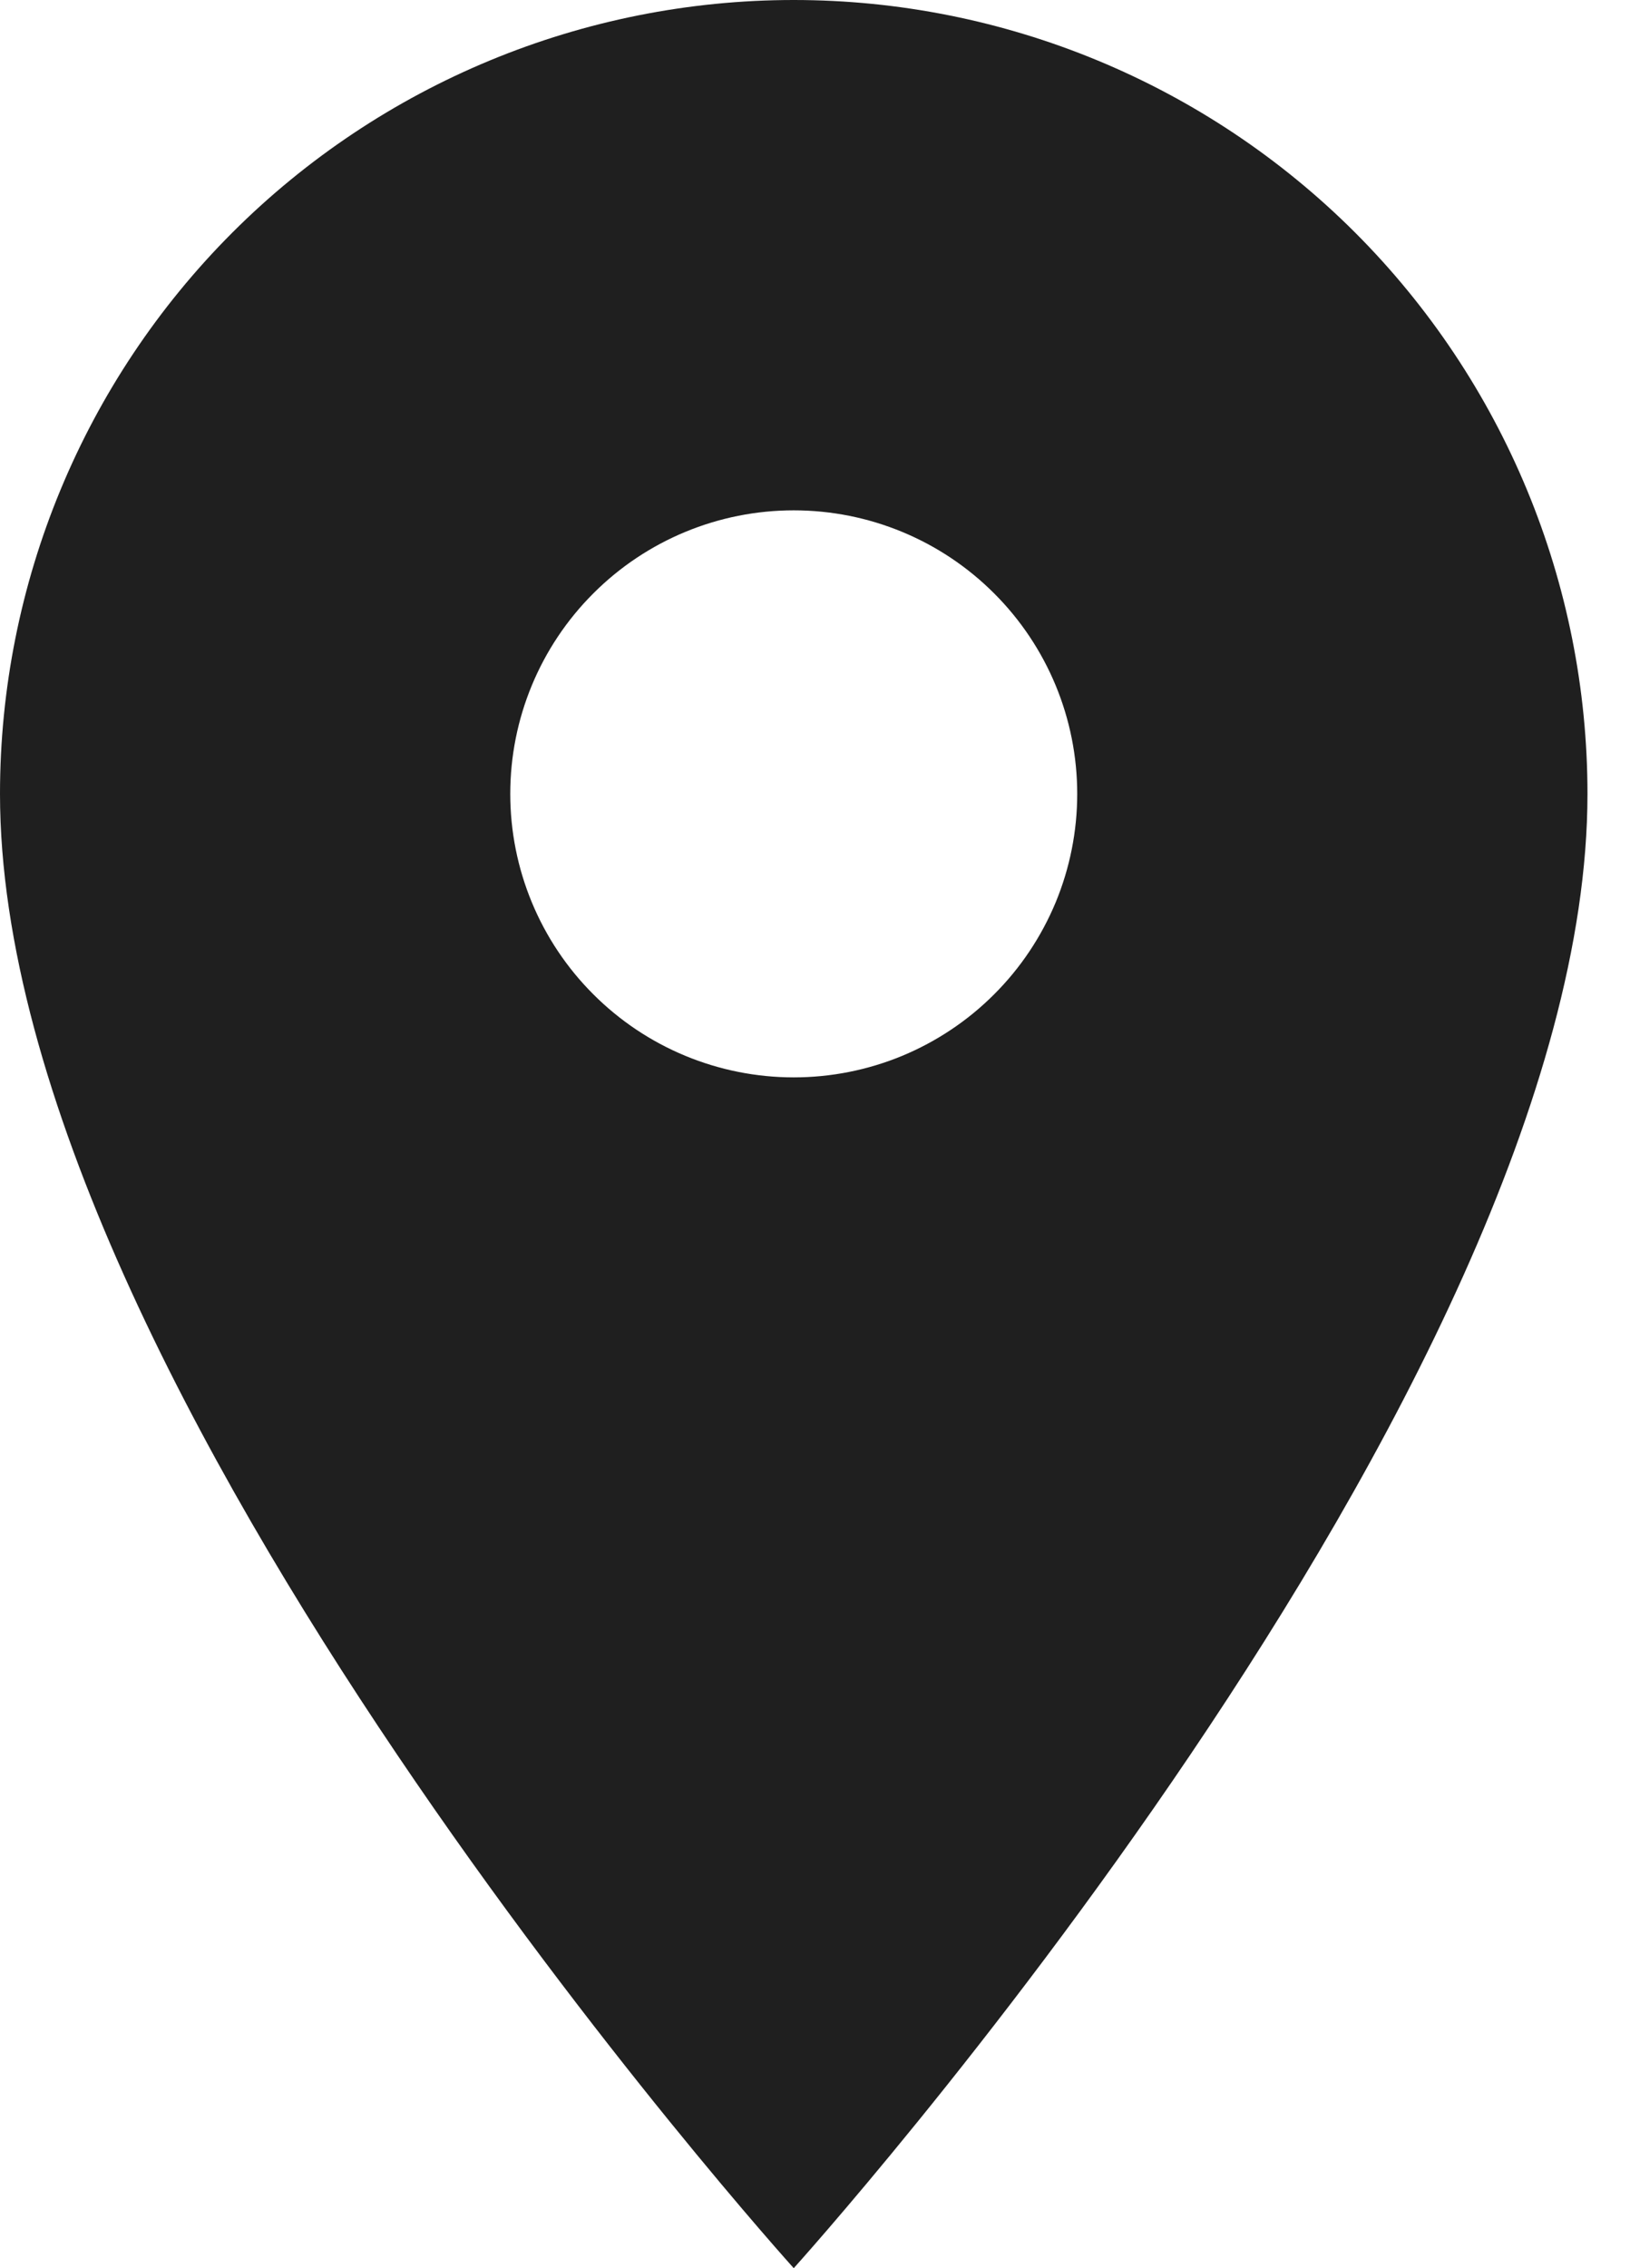 <svg width="23" height="32" viewBox="0 0 23 32" fill="none" xmlns="http://www.w3.org/2000/svg">
<path d="M11.2 15.2C10.139 15.2 9.122 14.779 8.372 14.028C7.621 13.278 7.2 12.261 7.2 11.2C7.2 10.139 7.621 9.122 8.372 8.372C9.122 7.621 10.139 7.2 11.2 7.2C12.261 7.2 13.278 7.621 14.028 8.372C14.779 9.122 15.2 10.139 15.2 11.2C15.2 11.725 15.097 12.245 14.896 12.731C14.694 13.216 14.4 13.657 14.028 14.028C13.657 14.4 13.216 14.694 12.731 14.896C12.245 15.097 11.725 15.2 11.2 15.2ZM11.2 0C8.23 0 5.381 1.18 3.28 3.28C1.18 5.381 0 8.23 0 11.2C0 19.6 11.2 32 11.2 32C11.2 32 22.4 19.6 22.4 11.2C22.4 8.23 21.22 5.381 19.12 3.28C17.019 1.18 14.17 0 11.2 0Z" fill="#1F1F1F"/>
</svg>
